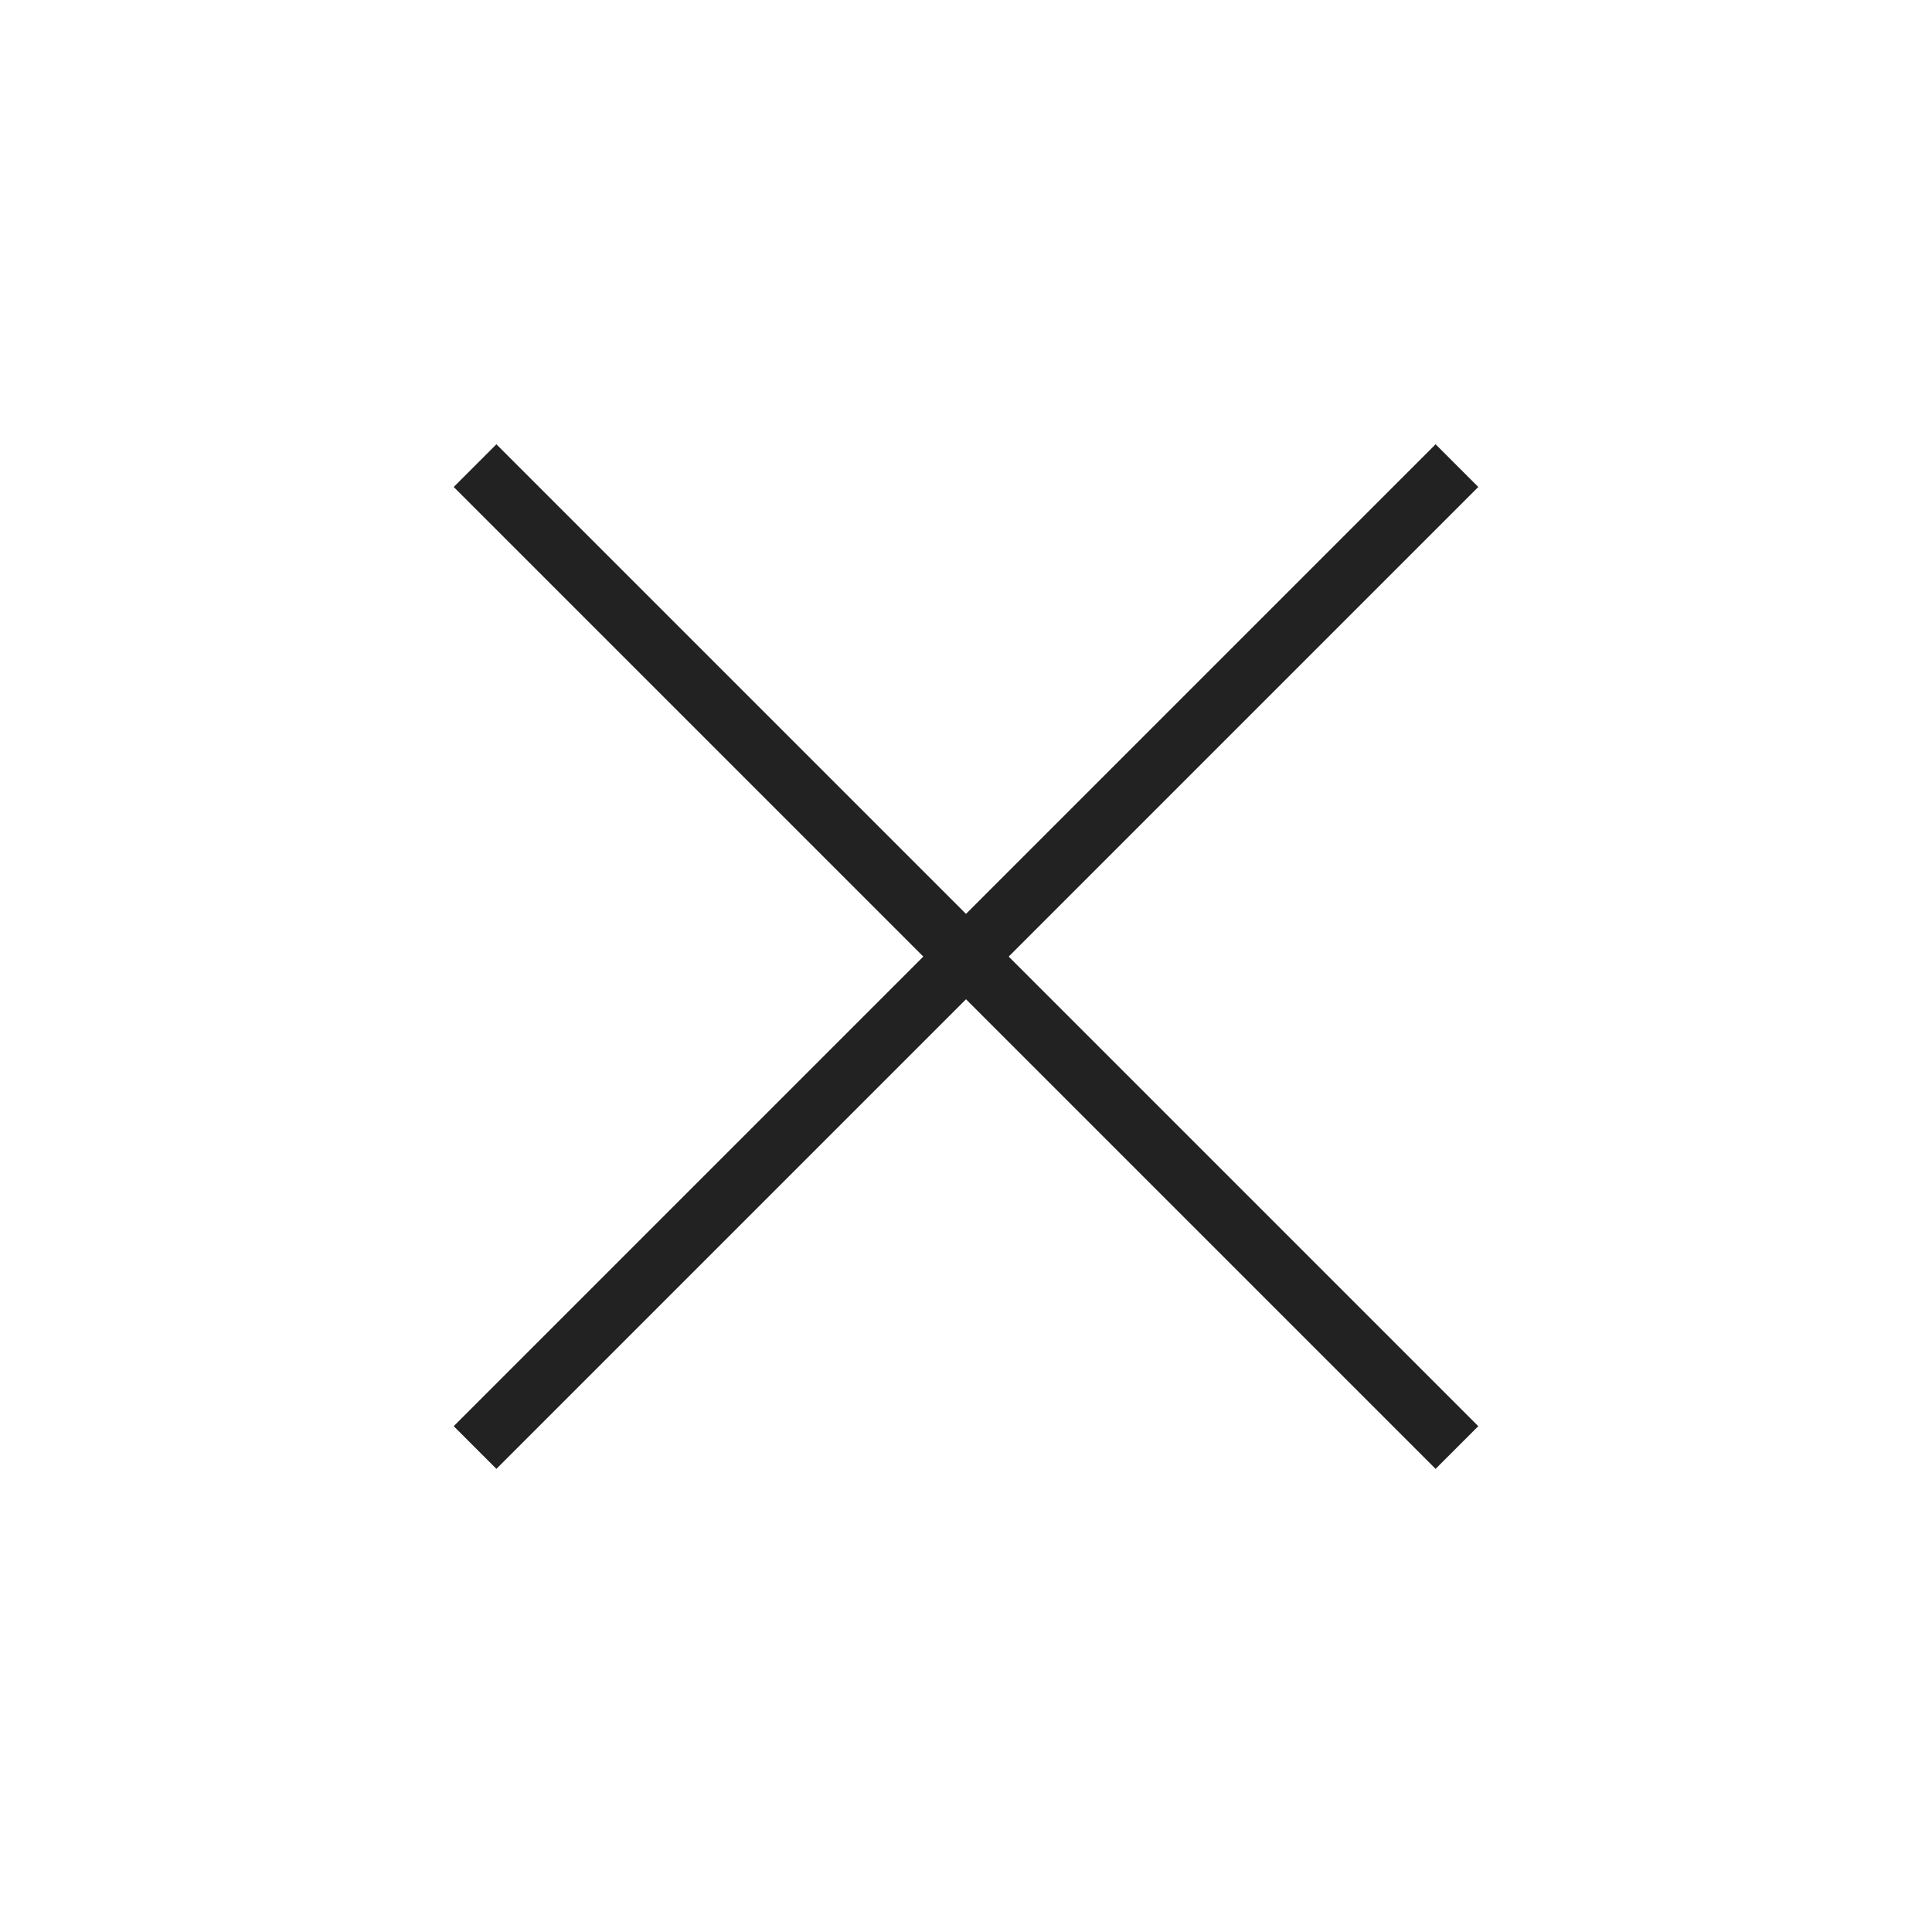 <svg width="32" height="32" viewBox="0 0 32 32" fill="none" xmlns="http://www.w3.org/2000/svg">
<path d="M8.222 8.066L23.778 23.622" stroke="#222222" stroke-linecap="square"/>
<path d="M23.778 8.066L8.222 23.622" stroke="#222222" stroke-linecap="square"/>
</svg>
